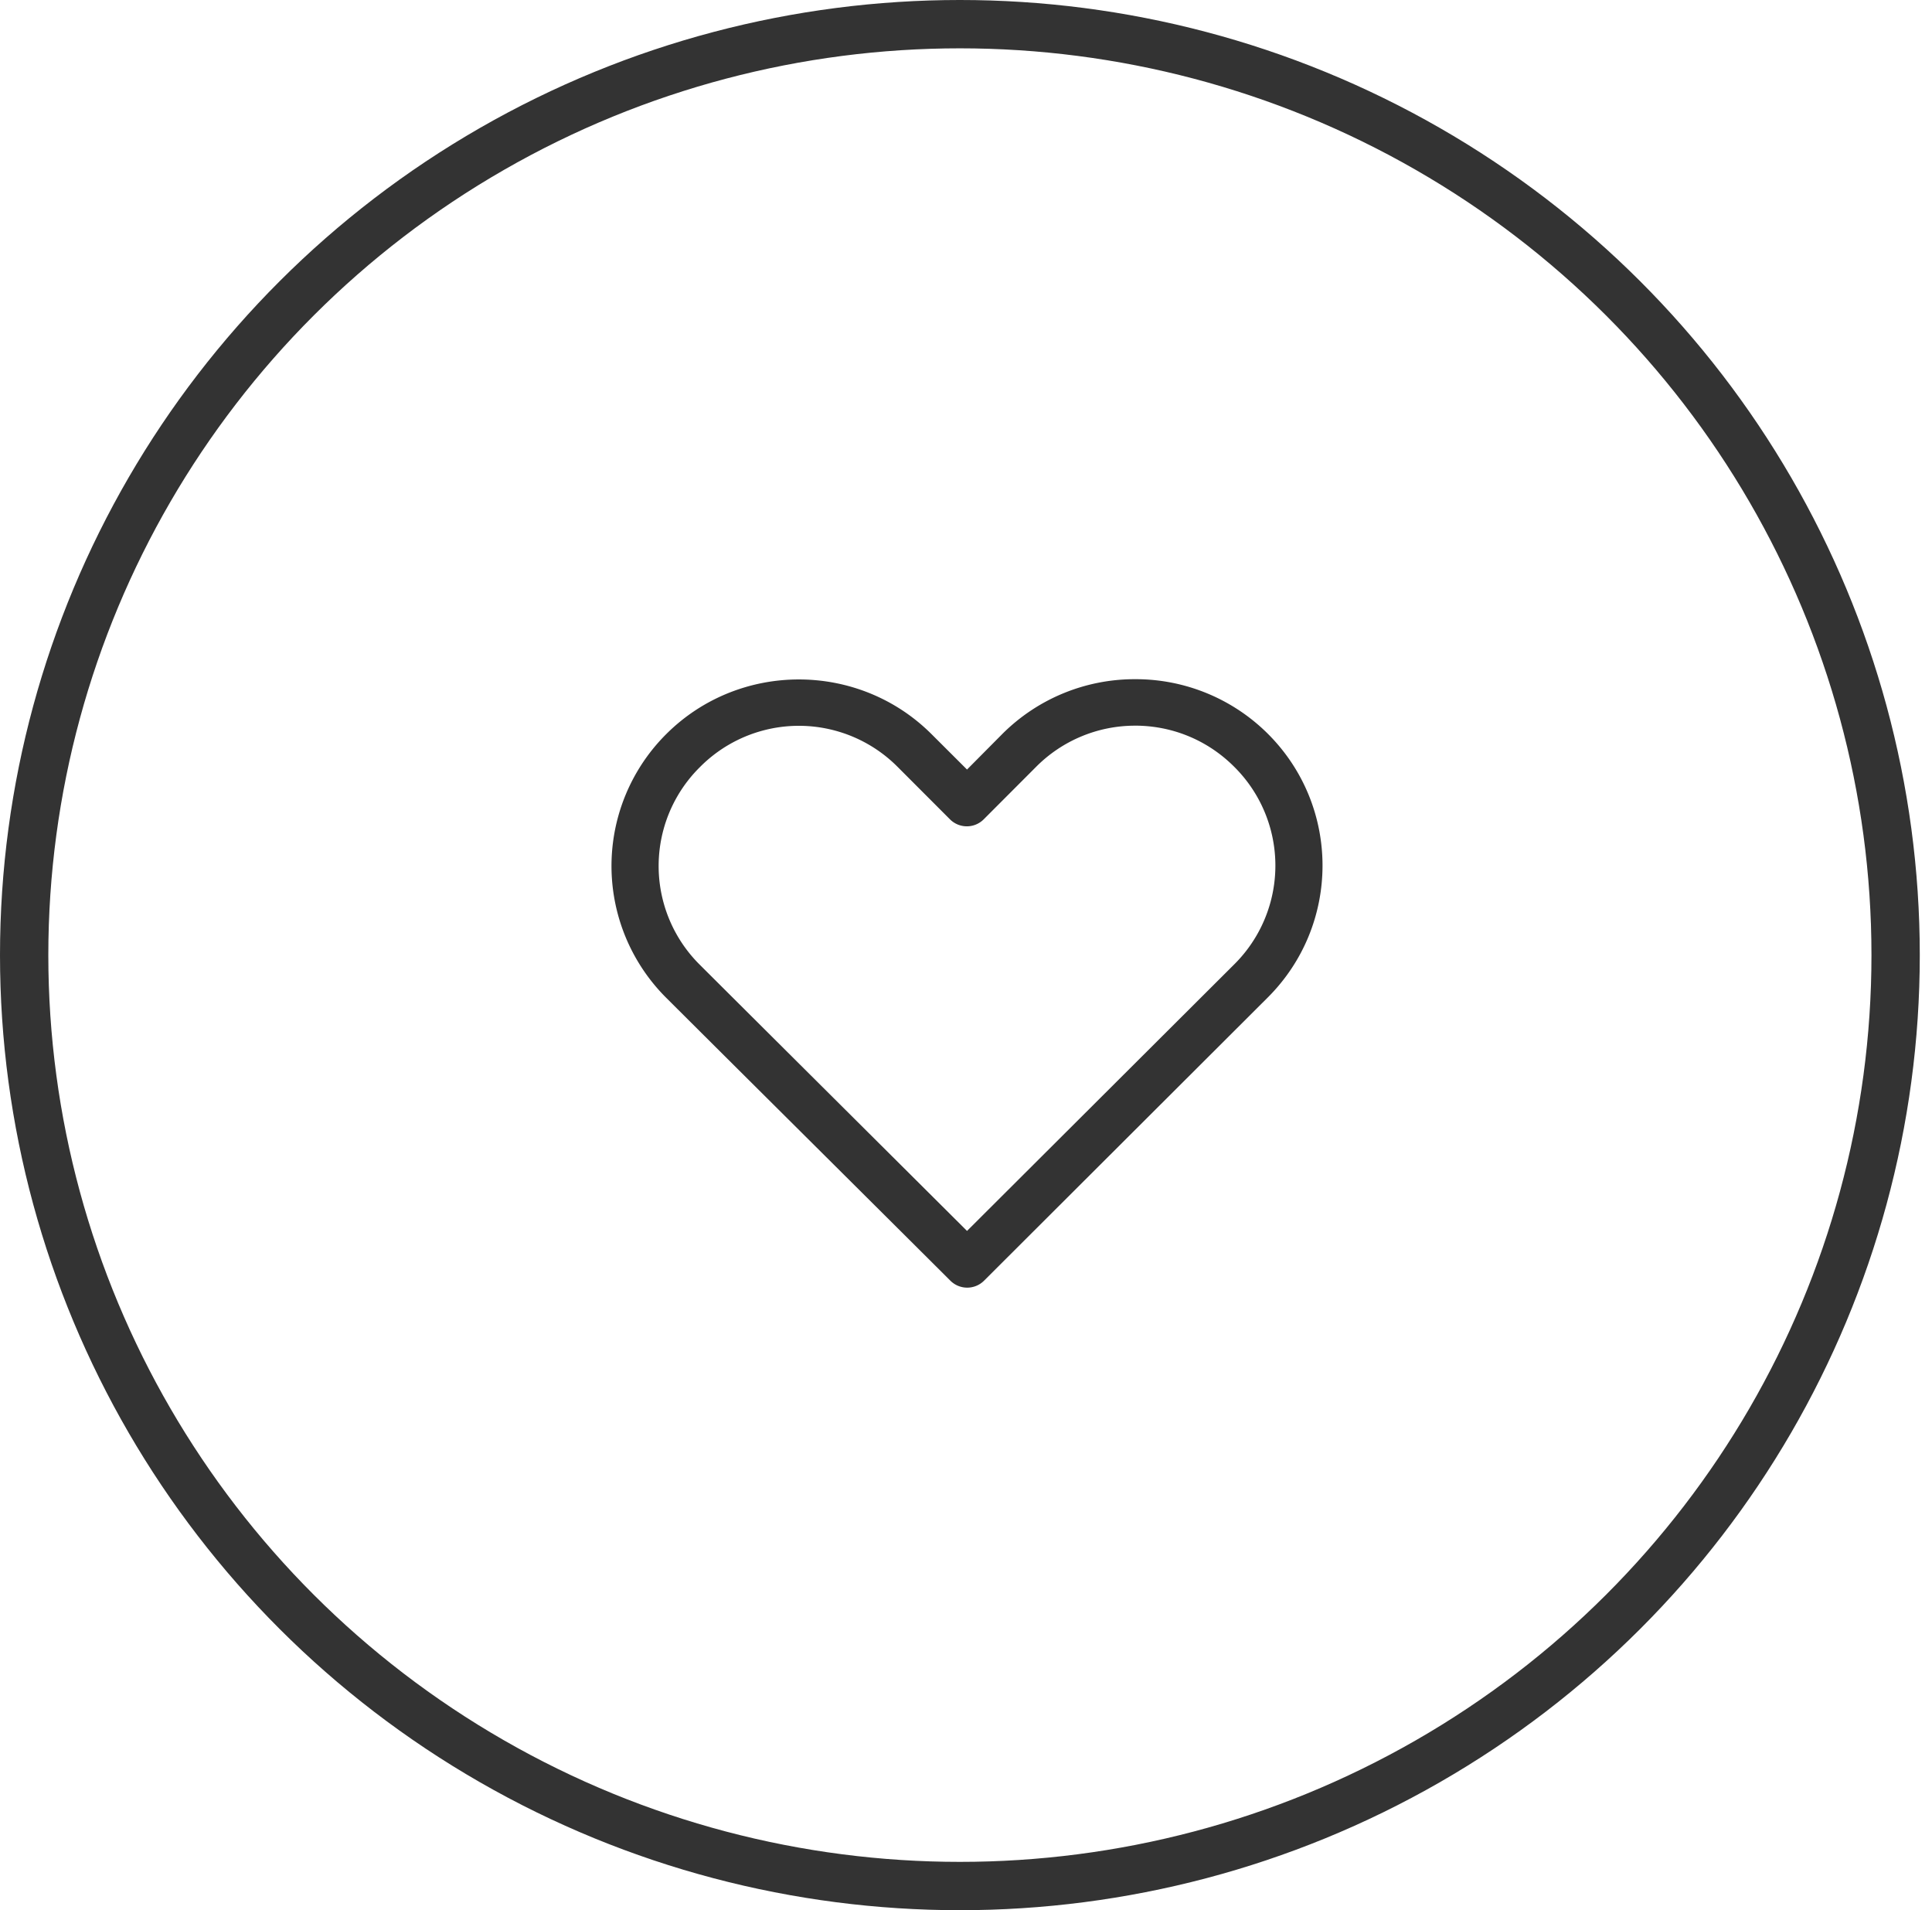 <svg xmlns="http://www.w3.org/2000/svg" width="87" height="86" viewBox="0 0 87 86">
    <g fill="none" fill-rule="evenodd" opacity=".8">
        <ellipse cx="43.225" cy="43" stroke="#000" stroke-width="2.176" rx="42.137" ry="41.912"/>
        <path fill="#000" fill-rule="nonzero" d="M51.118 30.578a8.43 8.43 0 0 0-5.97 2.454l-1.602 1.614-1.601-1.597c-3.29-3.279-8.653-3.279-11.942 0a8.38 8.38 0 0 0 0 11.876c4.262 4.248 8.53 8.484 12.793 12.733a1.074 1.074 0 0 0 1.517 0l12.776-12.75c3.285-3.28 3.29-8.598 0-11.876a8.43 8.43 0 0 0-5.97-2.454zm0 2.092c1.605 0 3.212.607 4.453 1.845a6.263 6.263 0 0 1 0 8.91L43.546 55.418c-4.008-3.994-8.017-7.98-12.025-11.975a6.261 6.261 0 0 1 0-8.91 6.27 6.27 0 0 1 8.906 0l2.352 2.355a1.074 1.074 0 0 0 1.518 0l2.368-2.372a6.278 6.278 0 0 1 4.453-1.845z"/>
    </g>
</svg>
